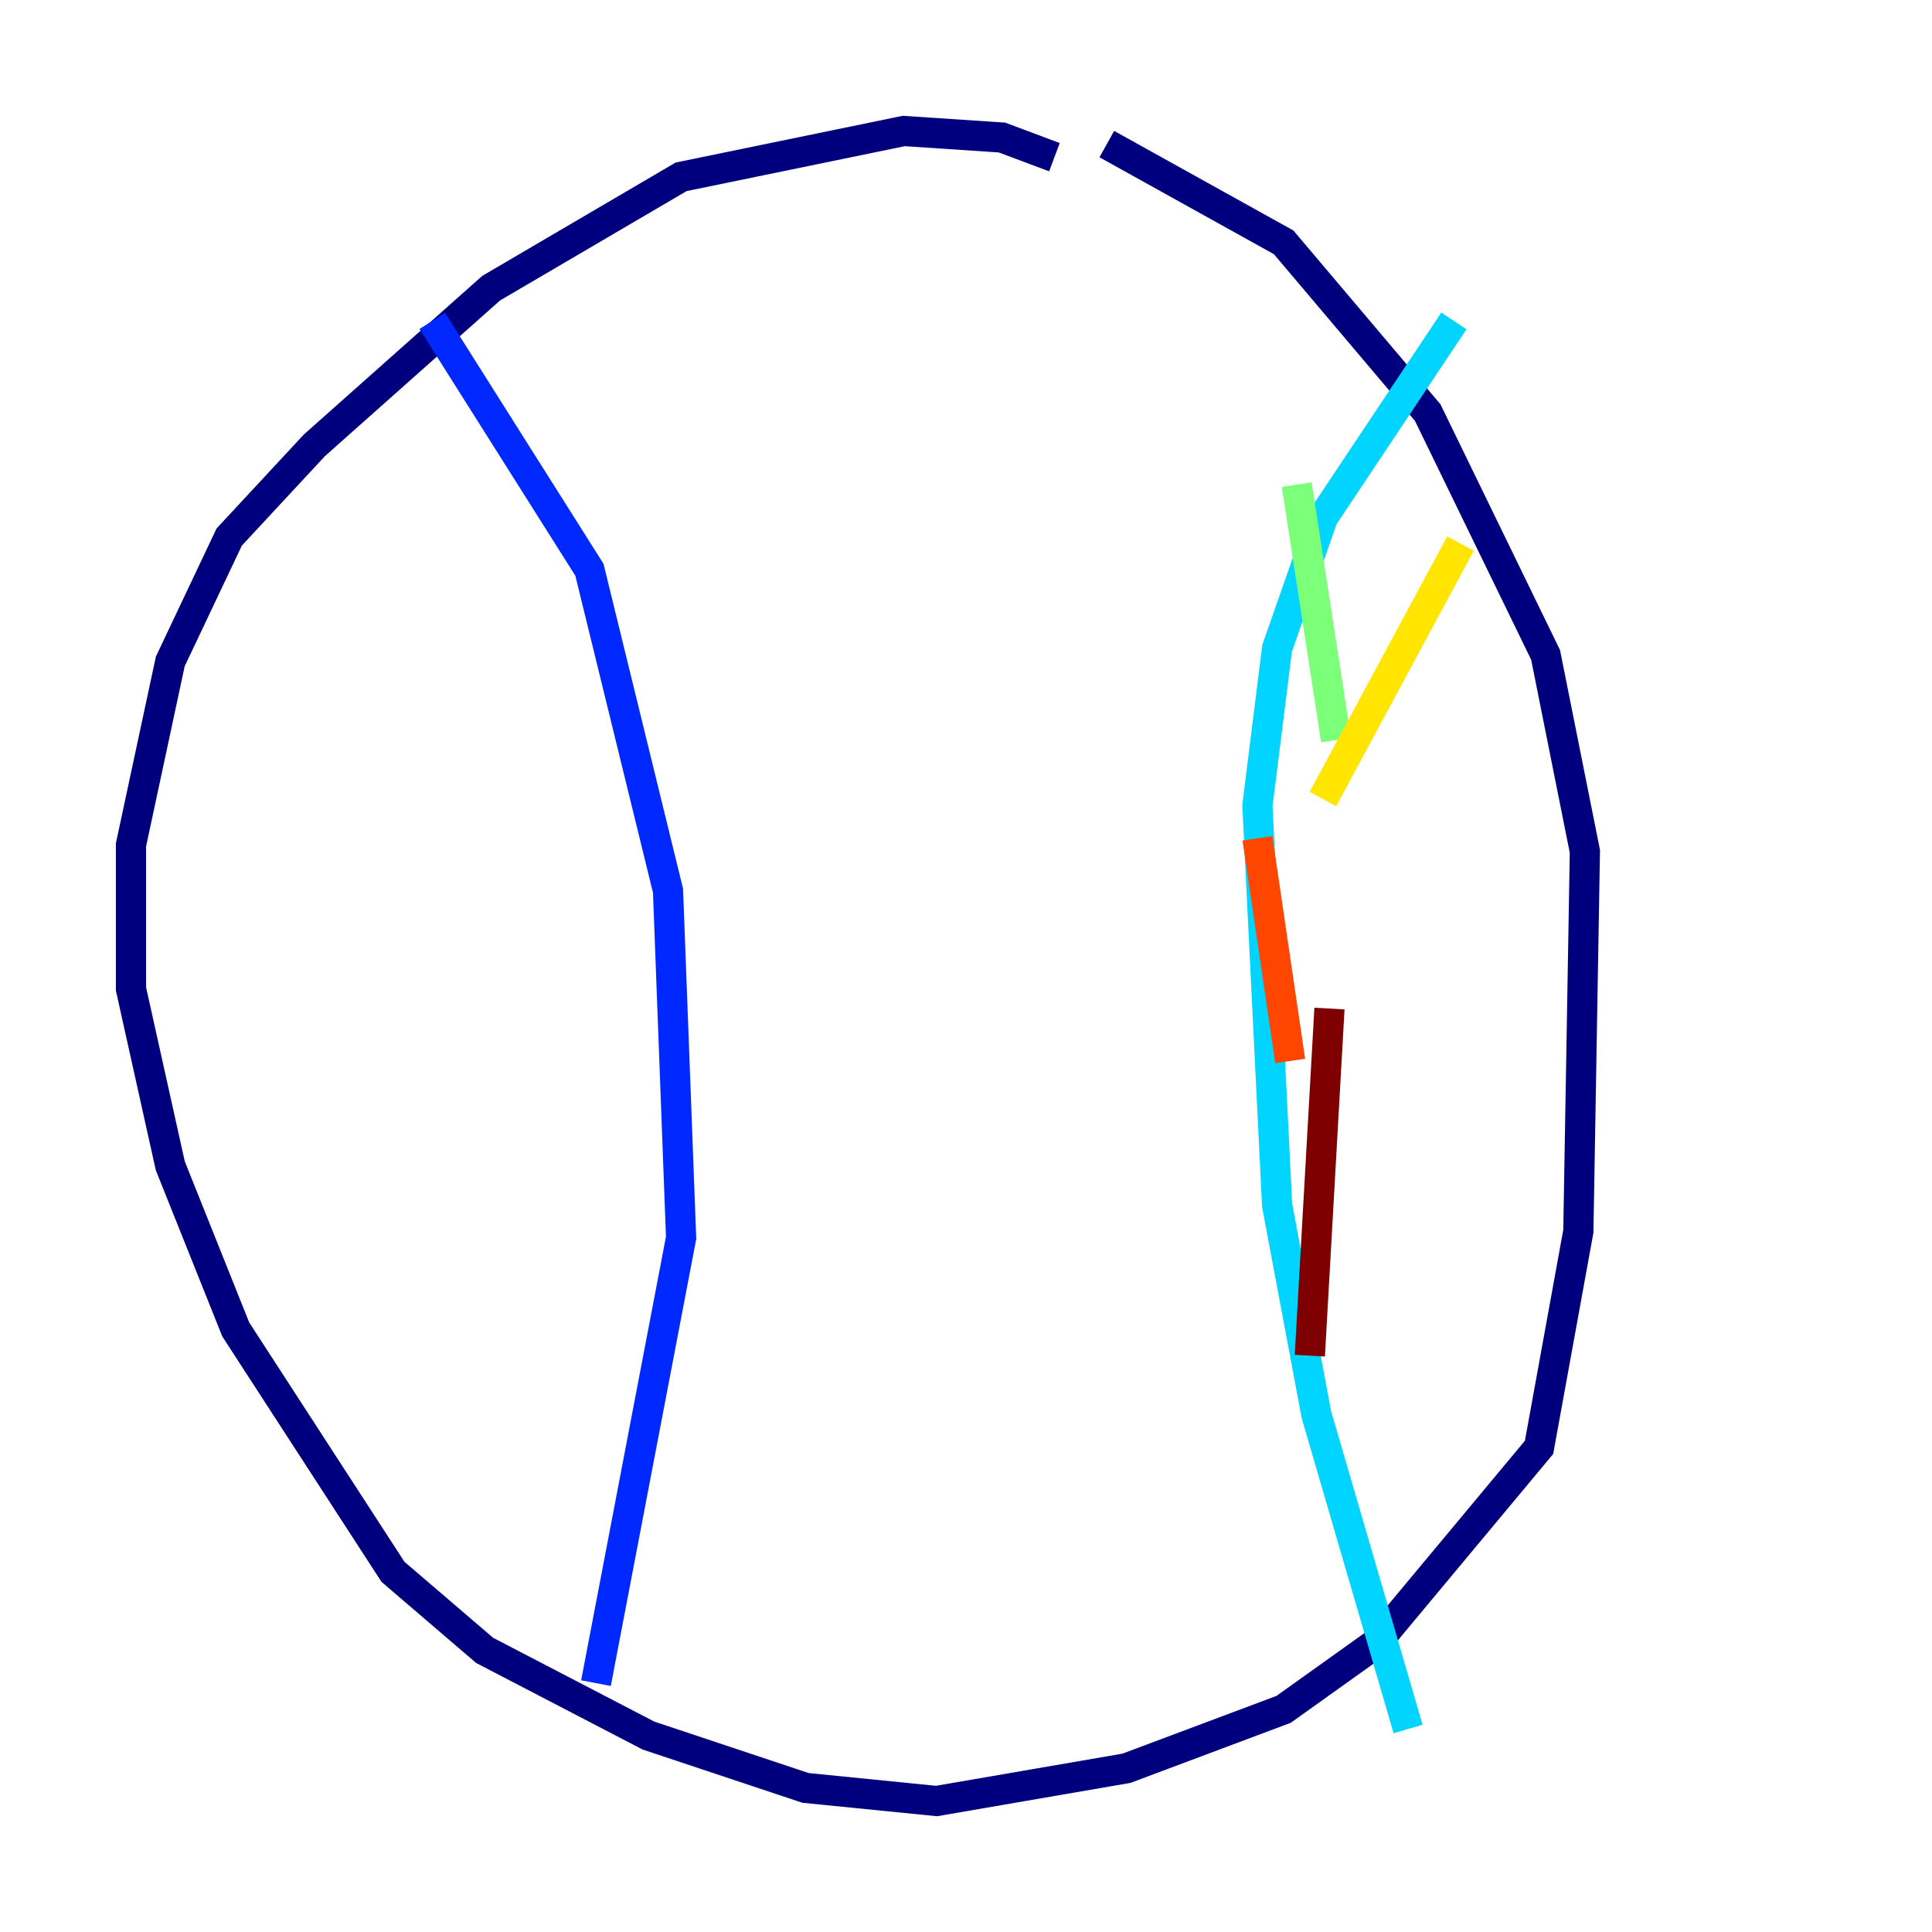 <?xml version="1.0" encoding="utf-8" ?>
<svg baseProfile="tiny" height="128" version="1.2" viewBox="0,0,128,128" width="128" xmlns="http://www.w3.org/2000/svg" xmlns:ev="http://www.w3.org/2001/xml-events" xmlns:xlink="http://www.w3.org/1999/xlink"><defs /><polyline fill="none" points="69.858,10.414 66.386,9.112 59.878,8.678 45.125,11.715 32.542,19.091 20.827,29.505 15.186,35.58 11.281,43.824 8.678,55.973 8.678,65.519 11.281,77.234 15.62,88.081 26.034,104.136 32.108,109.342 42.956,114.983 53.37,118.454 62.047,119.322 74.63,117.153 85.044,113.248 91.119,108.909 101.966,95.891 104.57,81.573 105.003,56.407 102.4,43.39 94.59,27.336 85.044,16.054 73.329,9.546" stroke="#00007f" stroke-width="2" /><polyline fill="none" points="28.637,21.261 39.051,37.749 44.258,59.01 45.125,82.007 39.485,111.512" stroke="#0028ff" stroke-width="2" /><polyline fill="none" points="96.325,21.261 87.647,34.278 84.61,42.956 83.308,53.37 84.61,79.837 87.214,93.722 93.288,114.549" stroke="#00d4ff" stroke-width="2" /><polyline fill="none" points="85.912,32.108 88.515,49.031" stroke="#7cff79" stroke-width="2" /><polyline fill="none" points="96.759,36.014 87.647,52.936" stroke="#ffe500" stroke-width="2" /><polyline fill="none" points="83.308,55.539 85.478,70.291" stroke="#ff4600" stroke-width="2" /><polyline fill="none" points="88.081,66.82 86.78,89.817" stroke="#7f0000" stroke-width="2" /></svg>